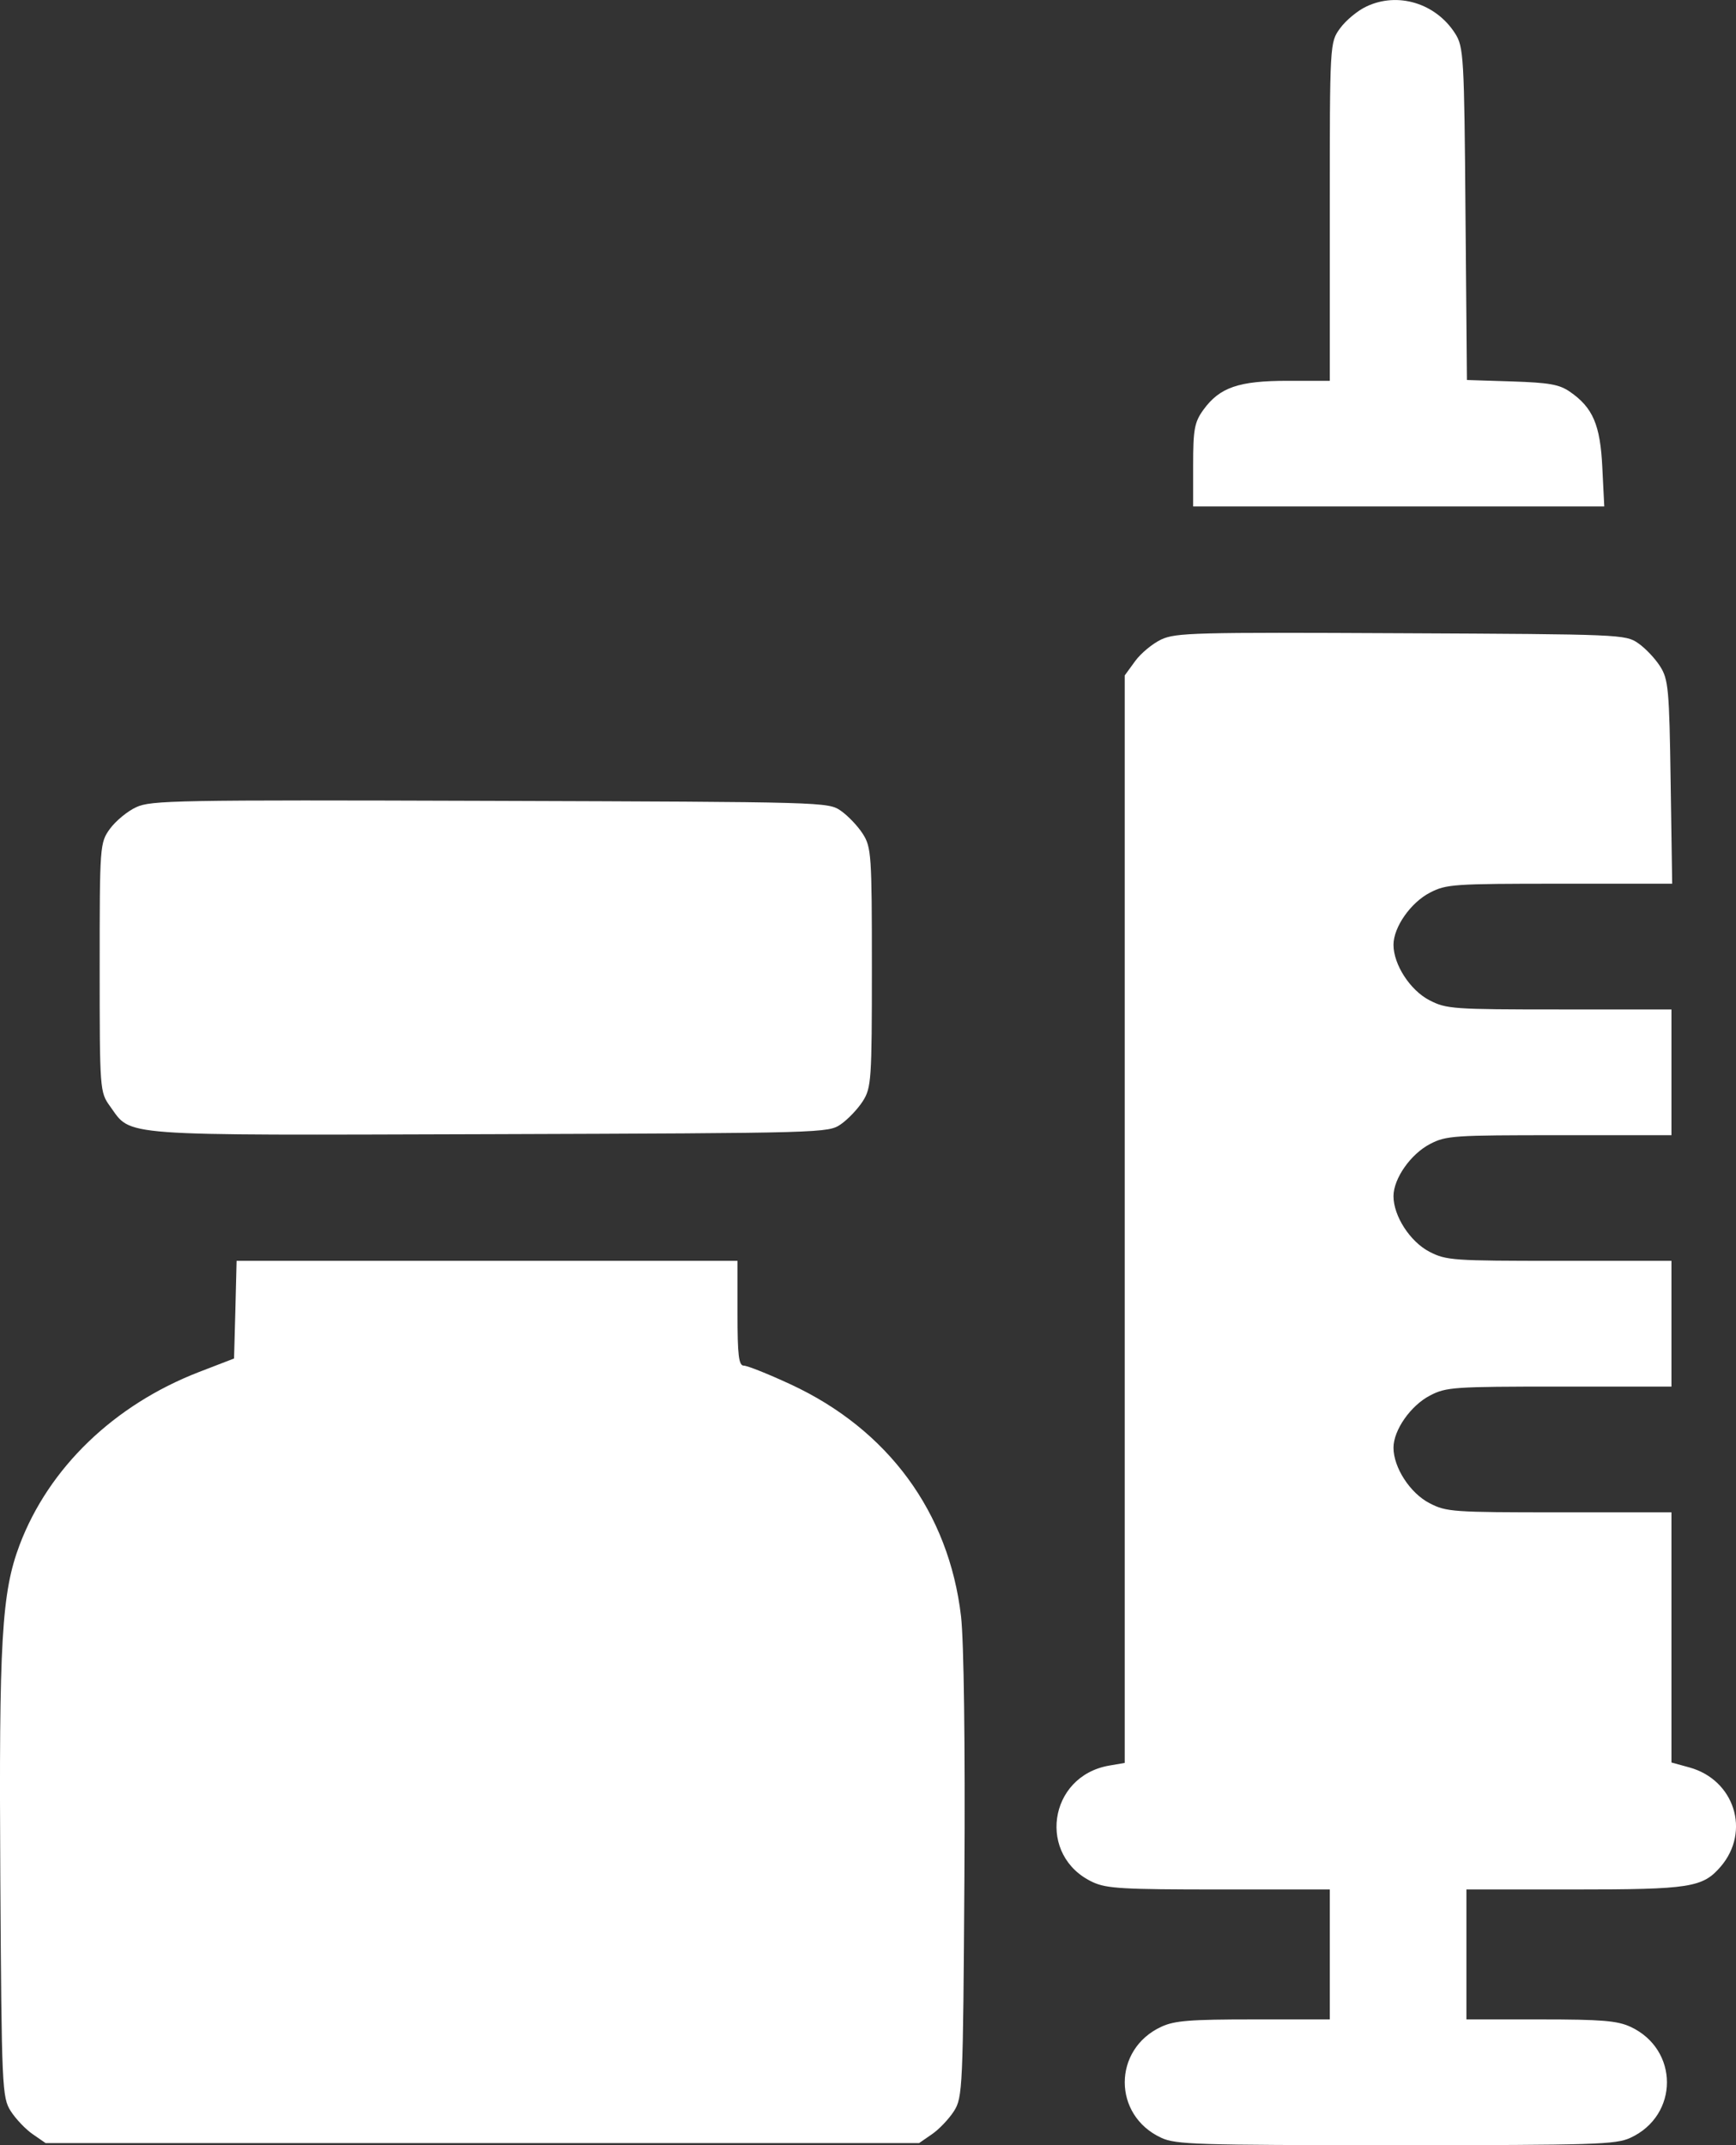 <svg width="17" height="21" viewBox="0 0 17 21" fill="none" xmlns="http://www.w3.org/2000/svg">
<rect x="0" y="0" width="17" height="21" fill="#333333" stroke="none"/>
<path fill-rule="evenodd" clip-rule="evenodd" d="M13.38 0.064C13.294 0.104 13.179 0.2 13.123 0.277C13.022 0.416 13.022 0.419 13.022 2.072V3.728L12.609 3.728C12.131 3.728 11.944 3.792 11.785 4.011C11.697 4.132 11.684 4.202 11.684 4.554V4.958H13.697H15.71L15.691 4.577C15.671 4.159 15.599 3.99 15.372 3.834C15.269 3.763 15.169 3.746 14.806 3.734L14.365 3.72L14.351 2.093C14.339 0.552 14.333 0.458 14.249 0.327C14.059 0.03 13.686 -0.082 13.38 0.064ZM11.372 6.26C11.287 6.3 11.171 6.396 11.116 6.472L11.014 6.612V11.935V17.258L10.863 17.284C10.263 17.387 10.153 18.172 10.703 18.426C10.838 18.488 10.999 18.497 11.94 18.497L13.022 18.497V19.133V19.769L12.275 19.769C11.652 19.769 11.501 19.781 11.372 19.841C10.895 20.062 10.895 20.708 11.372 20.928C11.514 20.994 11.719 21 13.669 21C15.619 21 15.824 20.994 15.966 20.928C16.443 20.708 16.443 20.062 15.966 19.841C15.837 19.782 15.687 19.769 15.085 19.769L14.36 19.769V19.133V18.497H15.41C16.553 18.497 16.674 18.478 16.851 18.272C17.145 17.928 16.985 17.424 16.543 17.302L16.368 17.254V16.029V14.805H15.27C14.224 14.805 14.164 14.801 13.998 14.715C13.809 14.617 13.646 14.367 13.646 14.172C13.646 13.999 13.815 13.759 14.004 13.661C14.162 13.579 14.234 13.574 15.27 13.574H16.368V12.959V12.343H15.27C14.224 12.343 14.164 12.339 13.998 12.254C13.809 12.156 13.646 11.905 13.646 11.71C13.646 11.537 13.815 11.297 14.004 11.199C14.162 11.117 14.234 11.113 15.27 11.113H16.368V10.497V9.882H15.27C14.224 9.882 14.164 9.877 13.998 9.792C13.809 9.694 13.646 9.443 13.646 9.249C13.646 9.076 13.815 8.835 14.004 8.738C14.162 8.656 14.234 8.651 15.273 8.651H16.375L16.36 7.656C16.347 6.749 16.338 6.649 16.256 6.522C16.207 6.445 16.111 6.344 16.041 6.296C15.918 6.211 15.873 6.209 13.721 6.199C11.7 6.189 11.515 6.194 11.372 6.26ZM1.334 7.902C1.248 7.941 1.133 8.037 1.077 8.113C0.978 8.25 0.976 8.273 0.976 9.471C0.976 10.67 0.978 10.692 1.077 10.829C1.294 11.128 1.104 11.114 4.798 11.103C8.084 11.092 8.109 11.091 8.234 11.006C8.303 10.958 8.4 10.857 8.449 10.78C8.533 10.649 8.538 10.567 8.538 9.471C8.538 8.376 8.533 8.293 8.449 8.163C8.4 8.086 8.303 7.985 8.234 7.937C8.109 7.851 8.084 7.851 4.798 7.84C1.715 7.83 1.478 7.835 1.334 7.902ZM2.305 12.821L2.292 13.299L1.947 13.432C1.116 13.754 0.478 14.369 0.192 15.124C0.016 15.592 -0.011 16.053 0.003 18.374C0.016 20.443 0.02 20.534 0.106 20.668C0.155 20.744 0.252 20.846 0.321 20.893L0.447 20.98H4.724H9L9.126 20.893C9.195 20.846 9.292 20.744 9.341 20.668C9.427 20.534 9.431 20.443 9.444 18.374C9.452 17.075 9.439 16.063 9.411 15.823C9.292 14.805 8.697 13.995 7.742 13.552C7.524 13.451 7.319 13.369 7.284 13.369C7.234 13.369 7.222 13.268 7.222 12.856V12.343H4.77H2.317L2.305 12.821Z" fill="#ffffff"/>
</svg>
